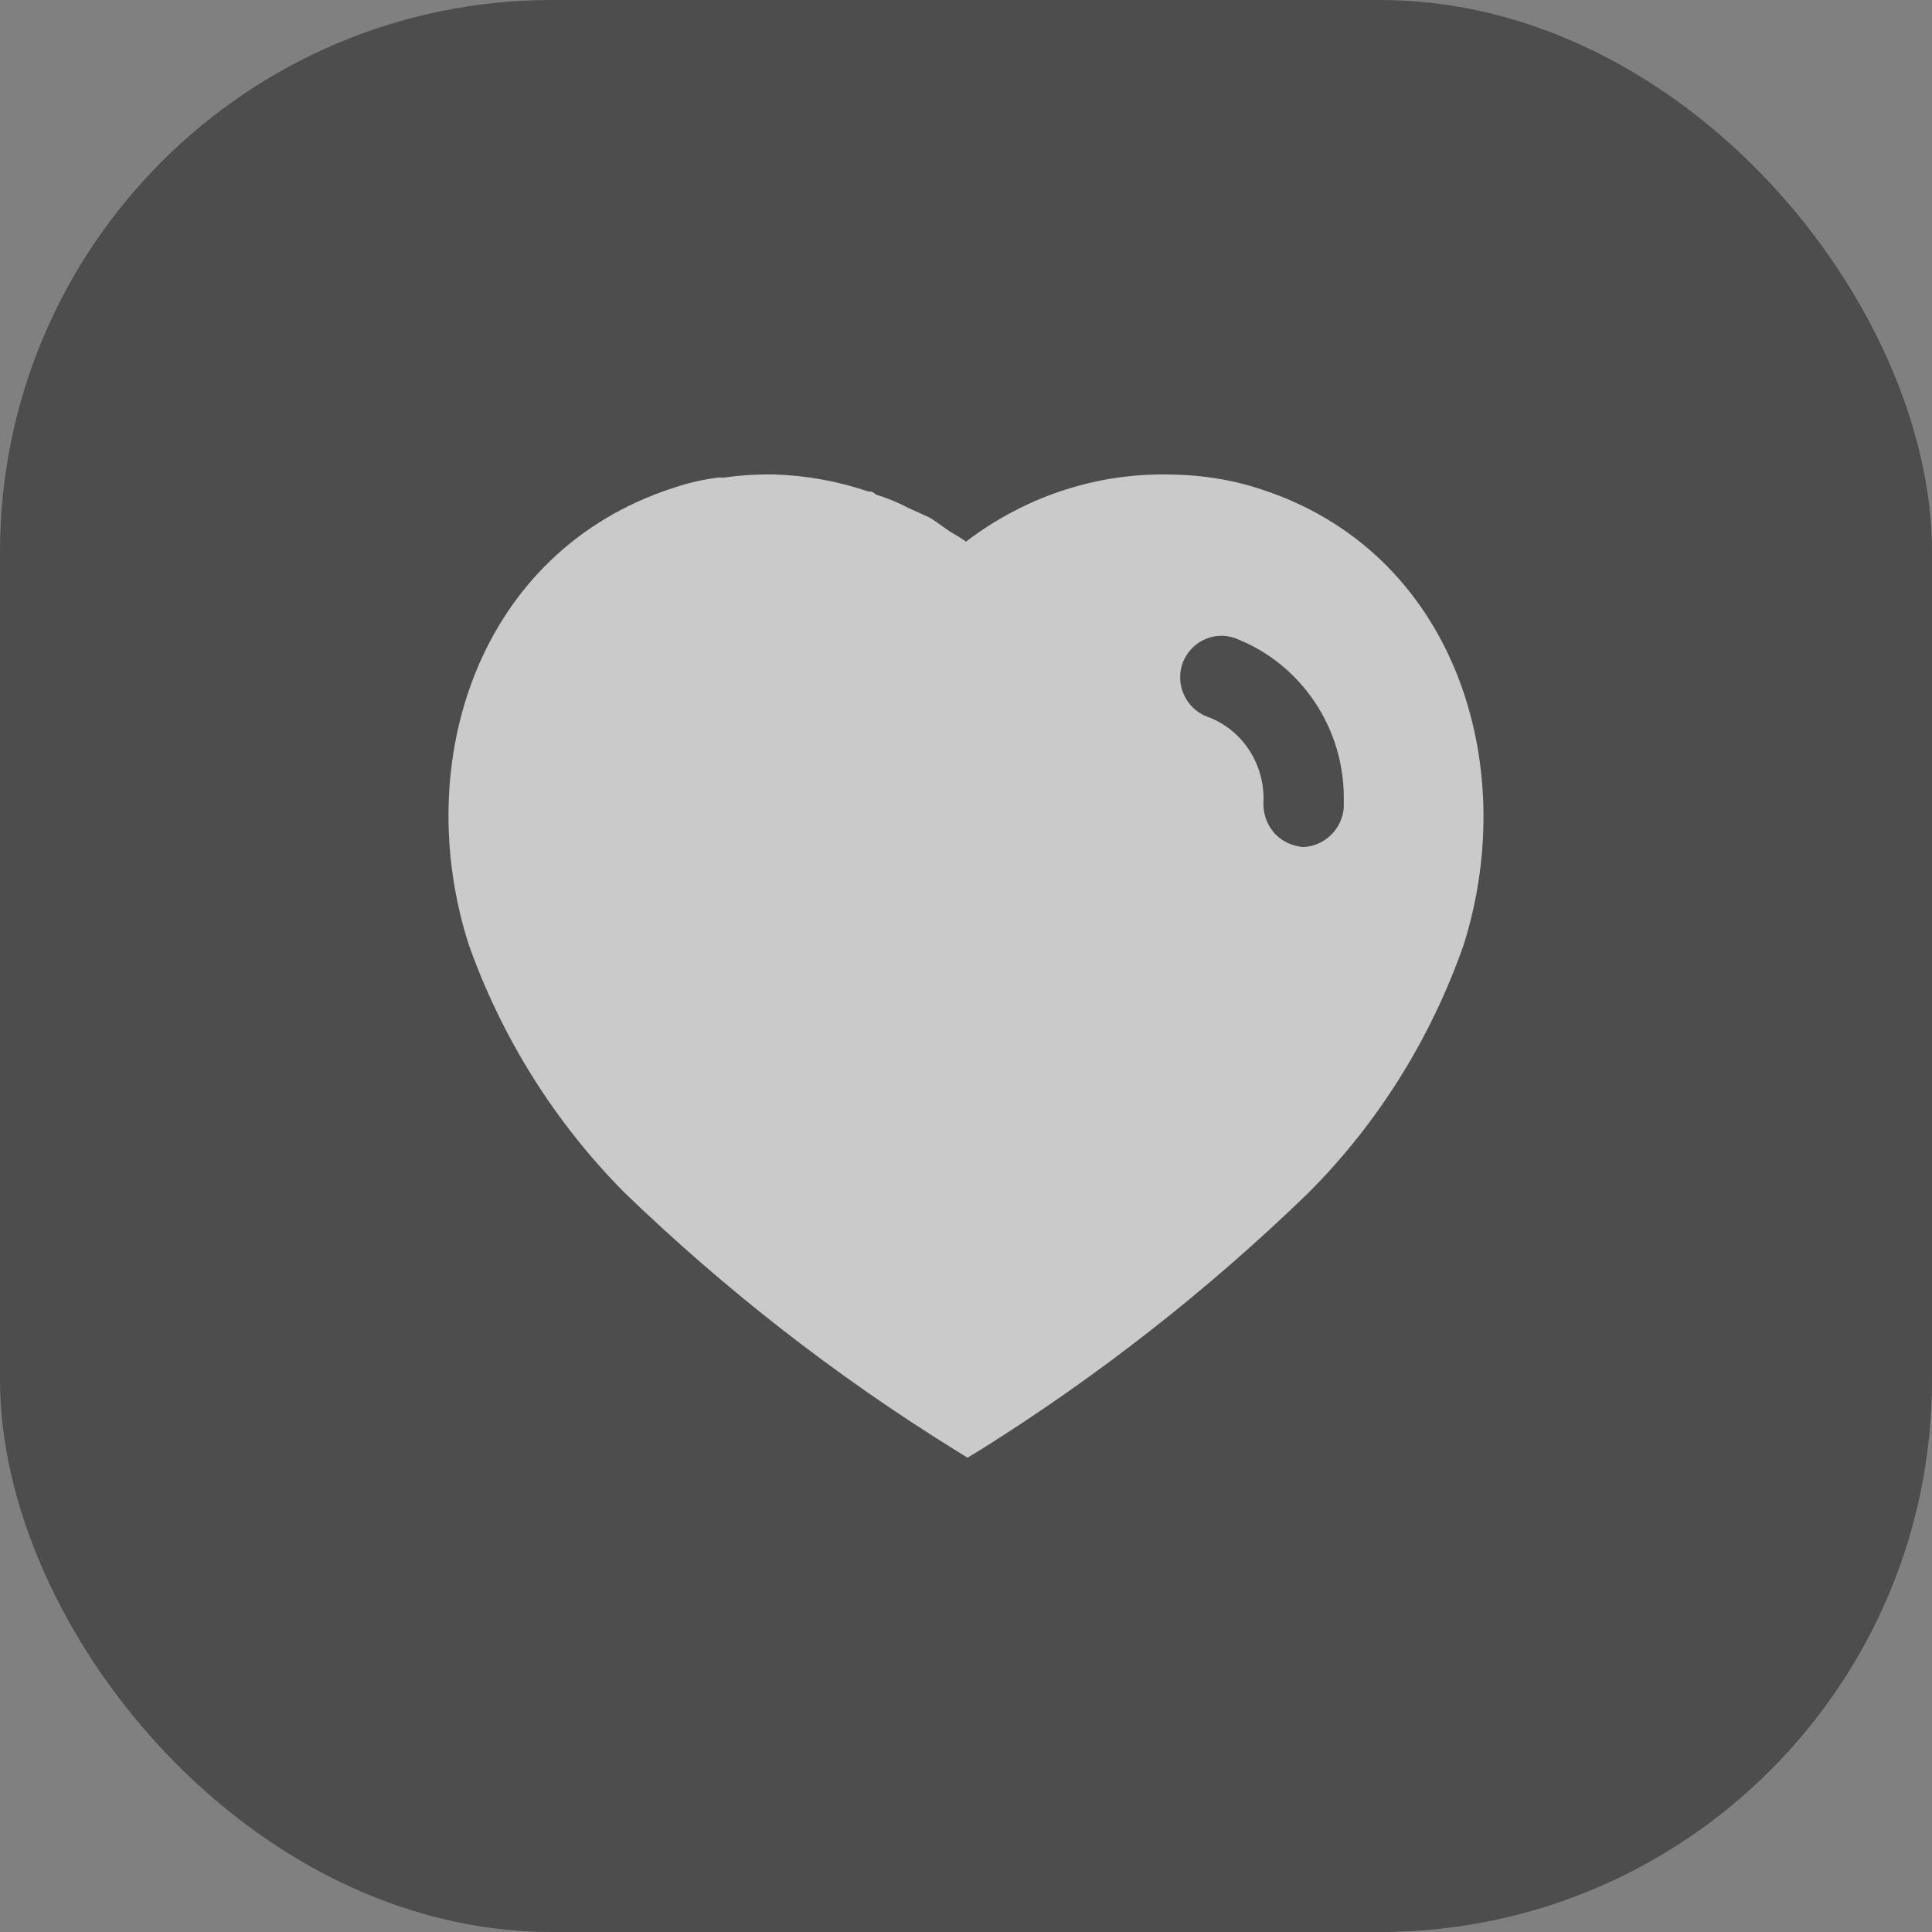 <svg width="28" height="28" viewBox="0 0 28 28" fill="none" xmlns="http://www.w3.org/2000/svg">
<rect x="0" y="0" width="28" height="28" fill="#808080" stroke="none"/>
<rect opacity="0.4" width="28" height="28" rx="8" fill="black"/>
<g opacity="0.7">
<path fill-rule="evenodd" clip-rule="evenodd" d="M16.887 6.876C17.36 6.876 17.833 6.942 18.282 7.093C21.05 7.993 22.048 11.031 21.215 13.686C20.742 15.042 19.97 16.281 18.958 17.292C17.51 18.695 15.921 19.94 14.21 21.012L14.022 21.126L13.827 21.005C12.111 19.94 10.512 18.695 9.051 17.285C8.046 16.273 7.272 15.042 6.792 13.686C5.945 11.031 6.942 7.993 9.741 7.077C9.958 7.002 10.182 6.95 10.407 6.921H10.497C10.708 6.89 10.917 6.876 11.127 6.876H11.21C11.682 6.89 12.14 6.972 12.583 7.123H12.627C12.657 7.137 12.68 7.153 12.695 7.167C12.861 7.221 13.017 7.281 13.167 7.363L13.452 7.491C13.521 7.527 13.598 7.583 13.665 7.632C13.708 7.663 13.746 7.69 13.775 7.708C13.787 7.715 13.799 7.723 13.812 7.73C13.876 7.767 13.943 7.807 14 7.85C14.833 7.213 15.845 6.868 16.887 6.876ZM18.882 12.276C19.19 12.267 19.452 12.021 19.475 11.705V11.616C19.497 10.565 18.86 9.613 17.892 9.246C17.585 9.14 17.247 9.306 17.135 9.621C17.03 9.936 17.195 10.281 17.51 10.392C17.991 10.572 18.312 11.046 18.312 11.57V11.593C18.298 11.765 18.35 11.931 18.455 12.058C18.56 12.186 18.717 12.26 18.882 12.276Z" fill="white"/>
</g>
</svg>
